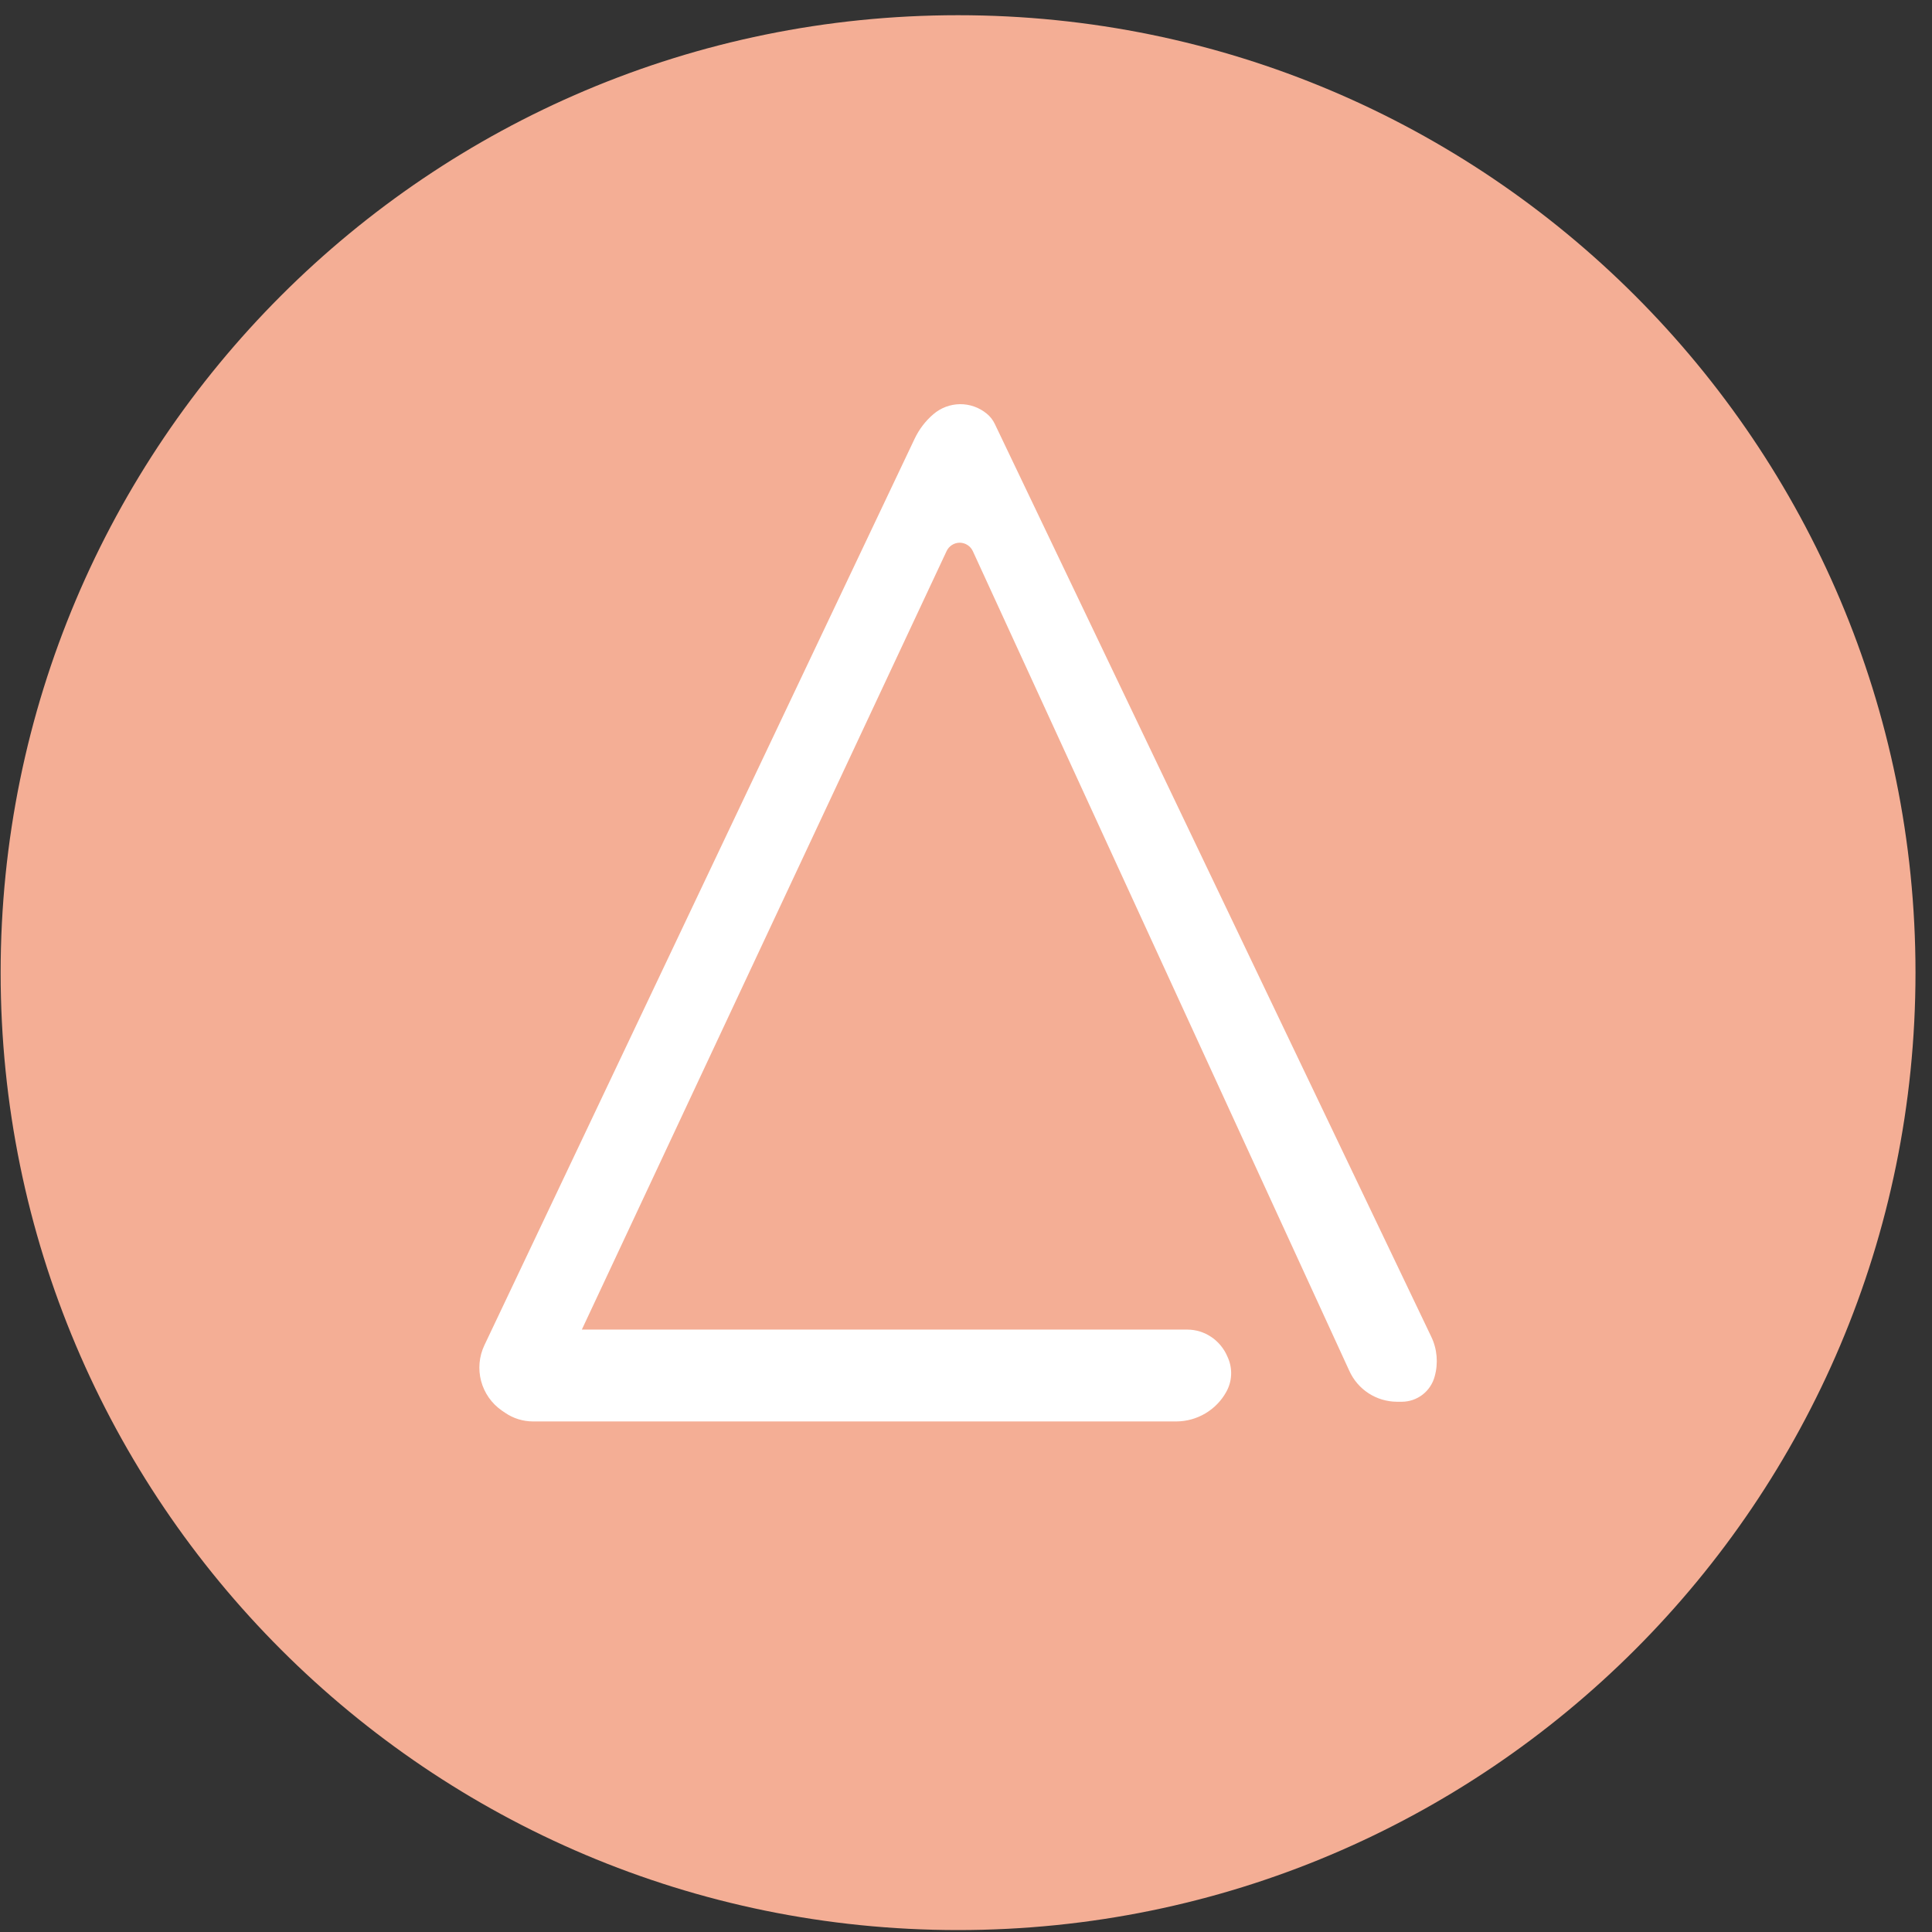 <svg width="94" height="94" viewBox="0 0 94 94" fill="none" xmlns="http://www.w3.org/2000/svg">
<rect x="0" y="0" width="94" height="94" fill="#333333" stroke="none"/>
<g clip-path="url(#clip0_342_5233)">
<path d="M46.614 93.906C72.341 93.906 93.197 73.05 93.197 47.323C93.197 21.596 72.341 0.74 46.614 0.74C20.887 0.74 0.031 21.596 0.031 47.323C0.031 73.05 20.887 93.906 46.614 93.906Z" fill="#F4AE95"/>
<path d="M46.052 26.821L28.309 64.69H57.764C58.617 64.69 59.389 65.214 59.724 66.015L59.756 66.088C59.865 66.349 59.914 66.631 59.898 66.913C59.883 67.196 59.803 67.471 59.665 67.718C59.425 68.153 59.073 68.515 58.645 68.769C58.218 69.022 57.731 69.157 57.234 69.159H25.931C25.446 69.158 24.973 69.011 24.574 68.737L24.411 68.626C23.918 68.282 23.563 67.775 23.408 67.194C23.254 66.613 23.31 65.996 23.567 65.453L44.5 21.348C44.718 20.888 45.03 20.48 45.411 20.154C45.771 19.844 46.229 19.671 46.704 19.665C47.179 19.66 47.641 19.823 48.008 20.125C48.175 20.261 48.309 20.432 48.401 20.626L69.634 65.031C69.925 65.633 69.984 66.323 69.803 66.97C69.709 67.322 69.502 67.633 69.214 67.856C68.925 68.078 68.572 68.2 68.208 68.201H67.963C67.474 68.198 66.997 68.055 66.587 67.789C66.177 67.523 65.853 67.144 65.651 66.699L47.338 26.827C47.283 26.703 47.194 26.597 47.08 26.522C46.967 26.447 46.834 26.407 46.698 26.405C46.562 26.405 46.428 26.444 46.314 26.518C46.199 26.592 46.108 26.697 46.052 26.821Z" fill="white"/>
</g>
<defs>
<clipPath id="clip0_342_5233">
<rect width="93.166" height="93.166" fill="white" transform="translate(0.03 0.74)"/>
</clipPath>
</defs>
</svg>
